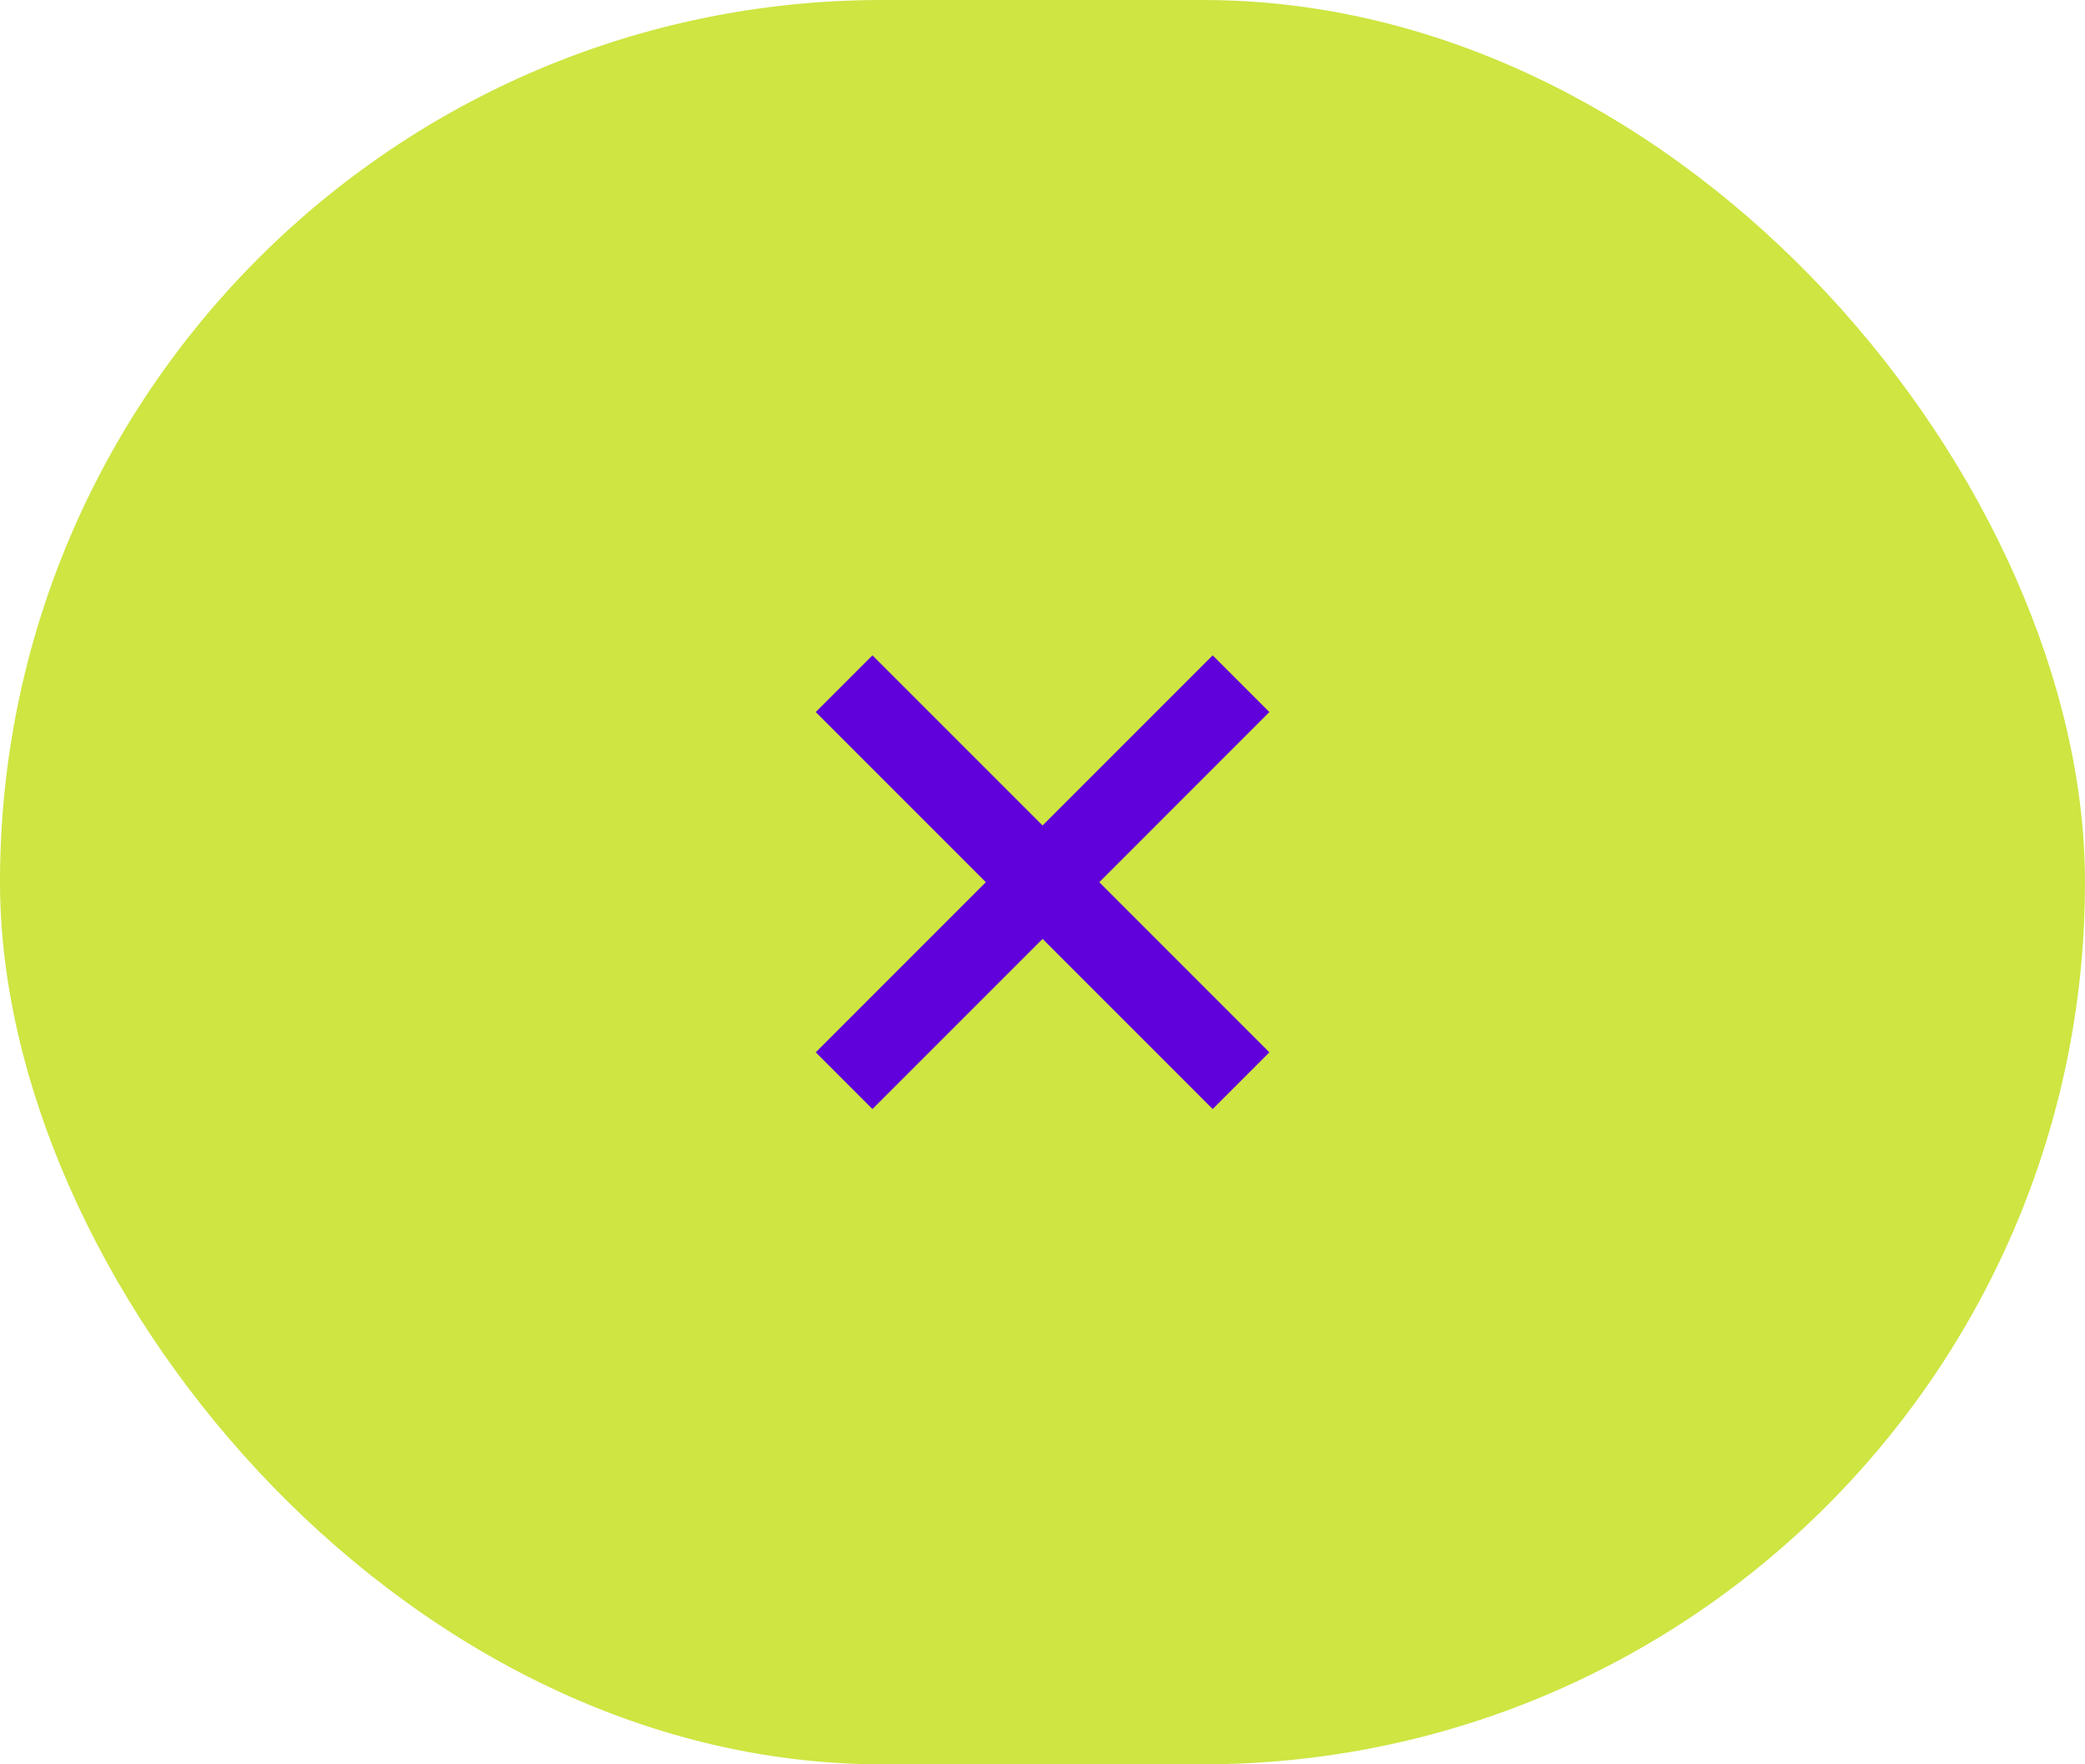 <svg width="52" height="44" viewBox="0 0 52 44" fill="none" xmlns="http://www.w3.org/2000/svg">
<rect width="52" height="44" rx="22" fill="#CEE542"/>
<path d="M30.244 27.658L26.002 23.415L21.759 27.658L20.345 26.244L24.587 22.001L20.345 17.758L21.759 16.344L26.002 20.587L30.244 16.344L31.658 17.758L27.416 22.001L31.658 26.244L30.244 27.658Z" fill="#6000DA"/>
</svg>

